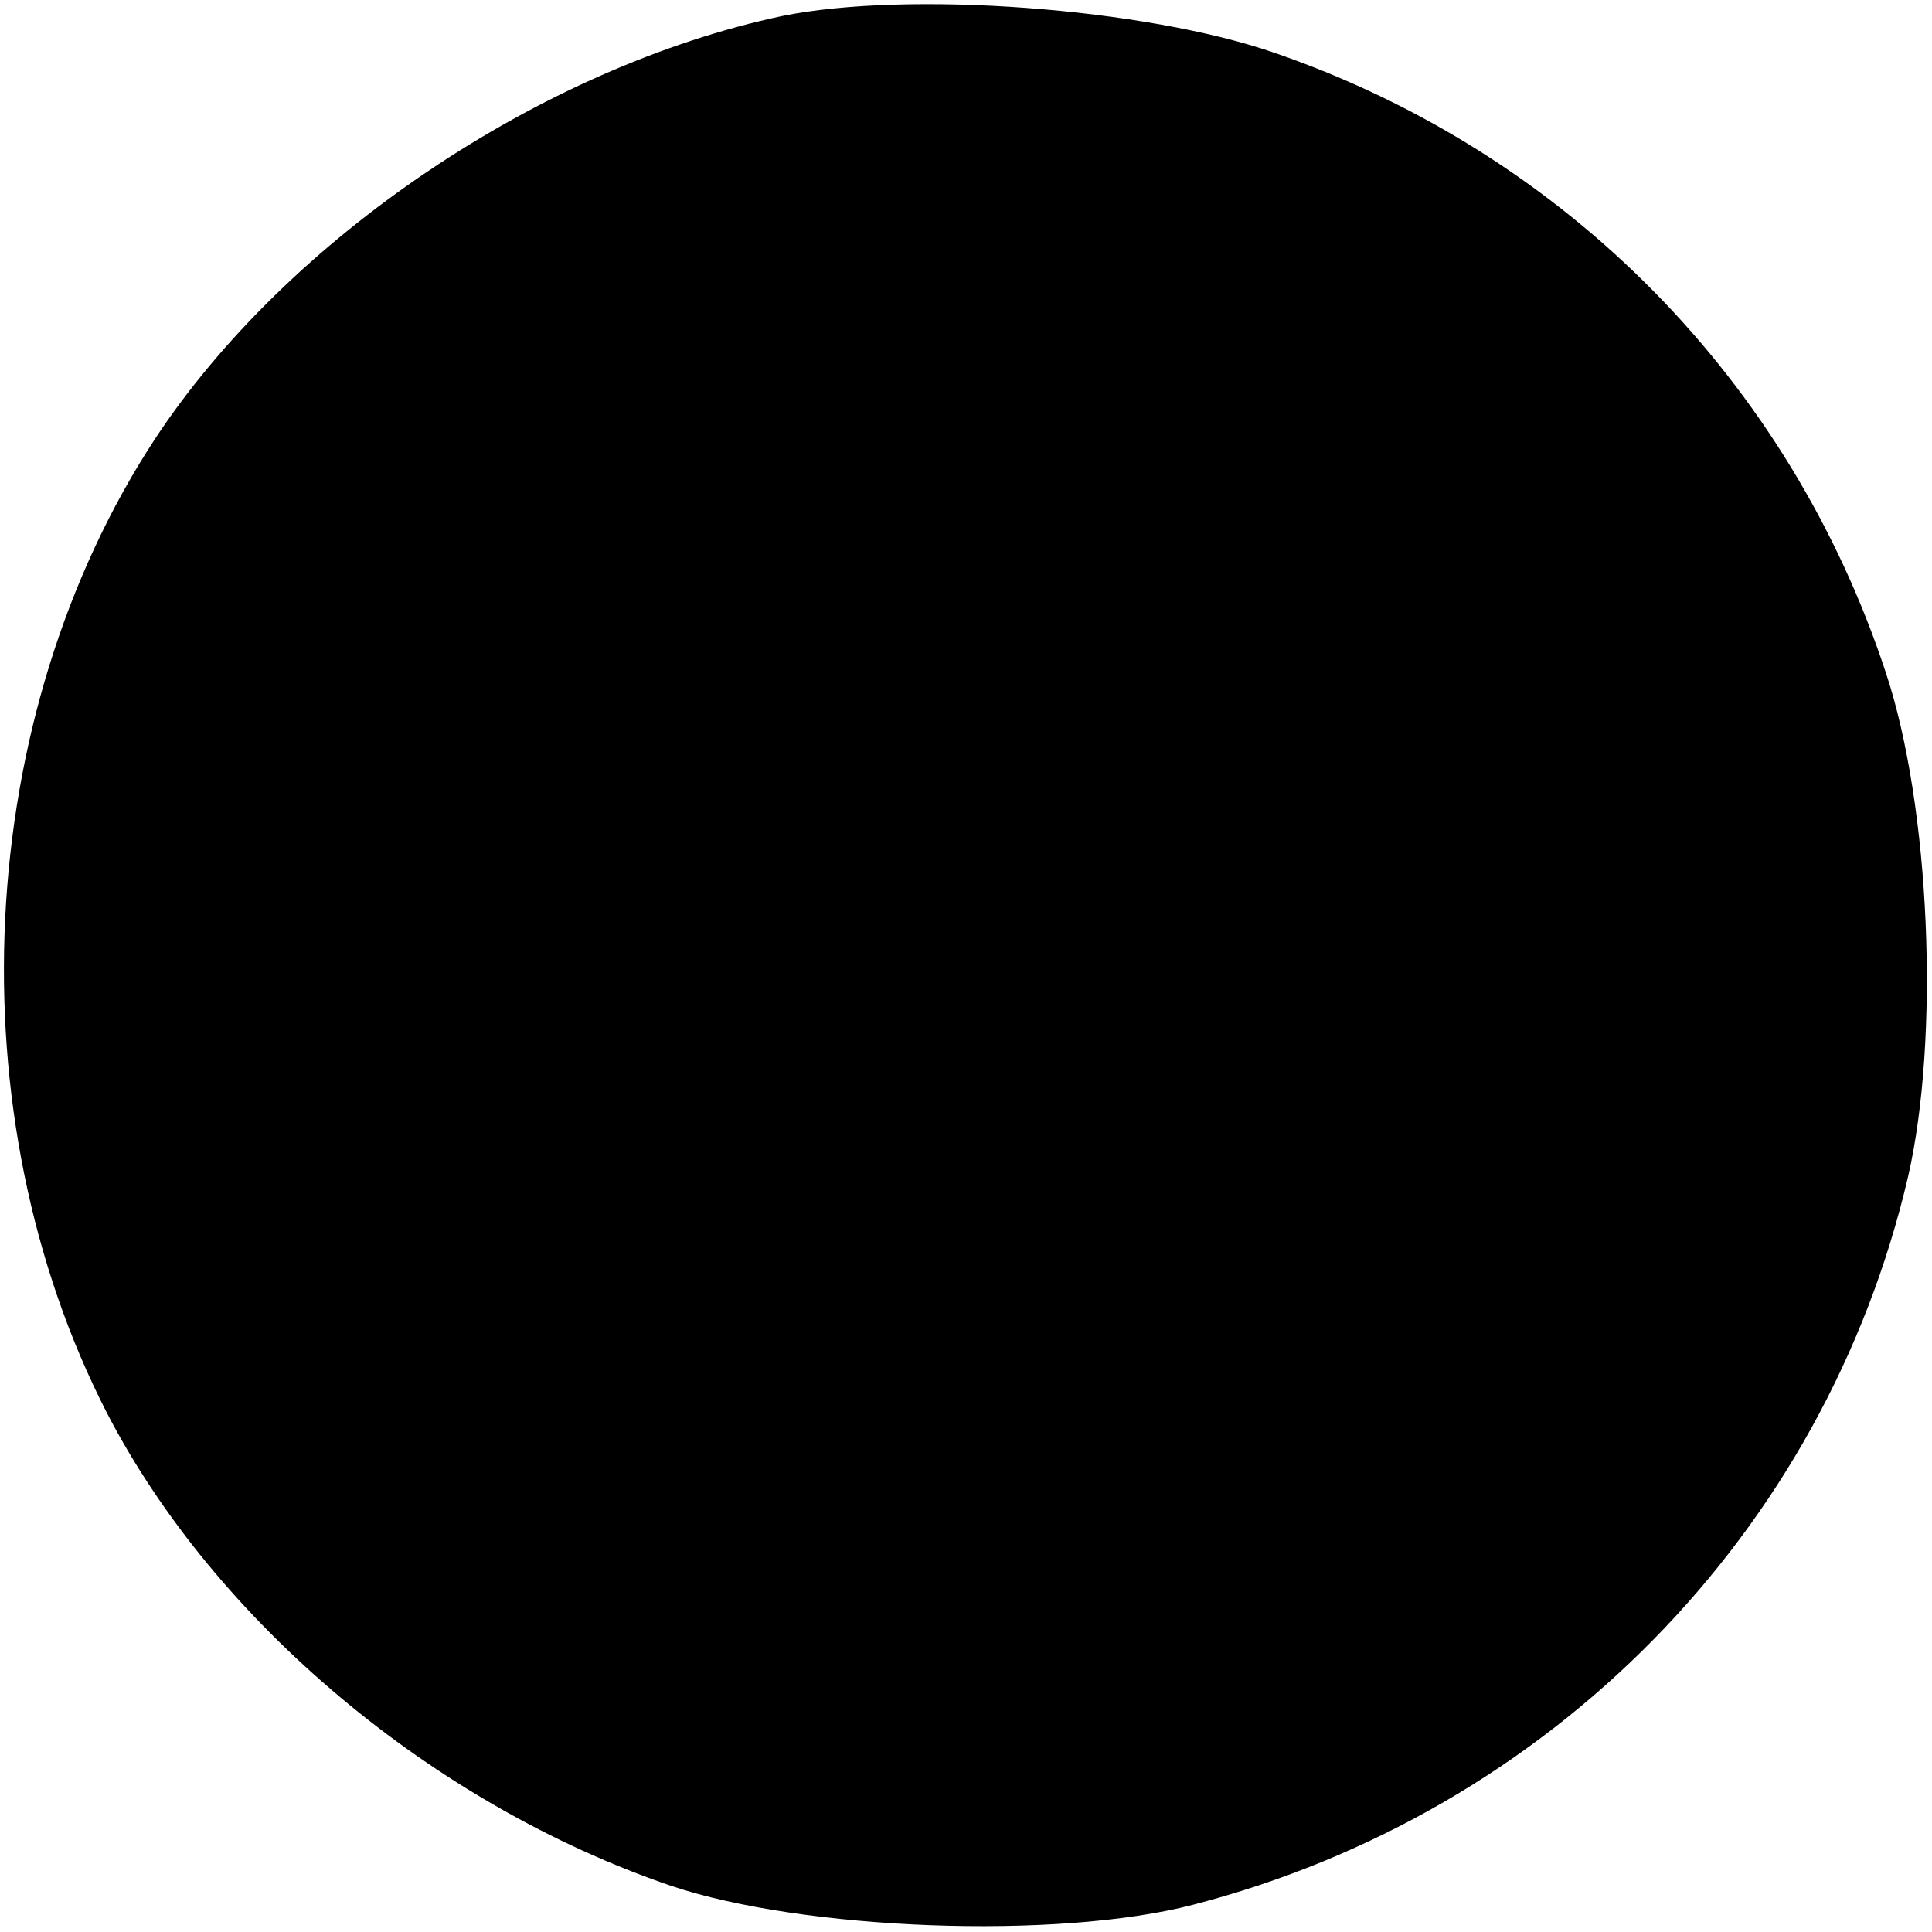 <svg version="1.0" xmlns="http://www.w3.org/2000/svg" width="161.333" height="161.333" viewBox="0 0 121 121"><path d="M49 1C33.9 4.2 18 14.9 9.7 27.5c-11.4 17.4-12.6 42.3-3 61 6.8 13.1 20.4 24.5 35.3 29.6 8.3 2.8 24.2 3.4 32.7 1.2 22.4-5.8 39.6-23.3 44.8-45.6 2-8.7 1.4-23.2-1.4-31.6-6-18.2-20-32.5-38.3-38.8C71.7.5 56.9-.6 49 1z"/></svg>